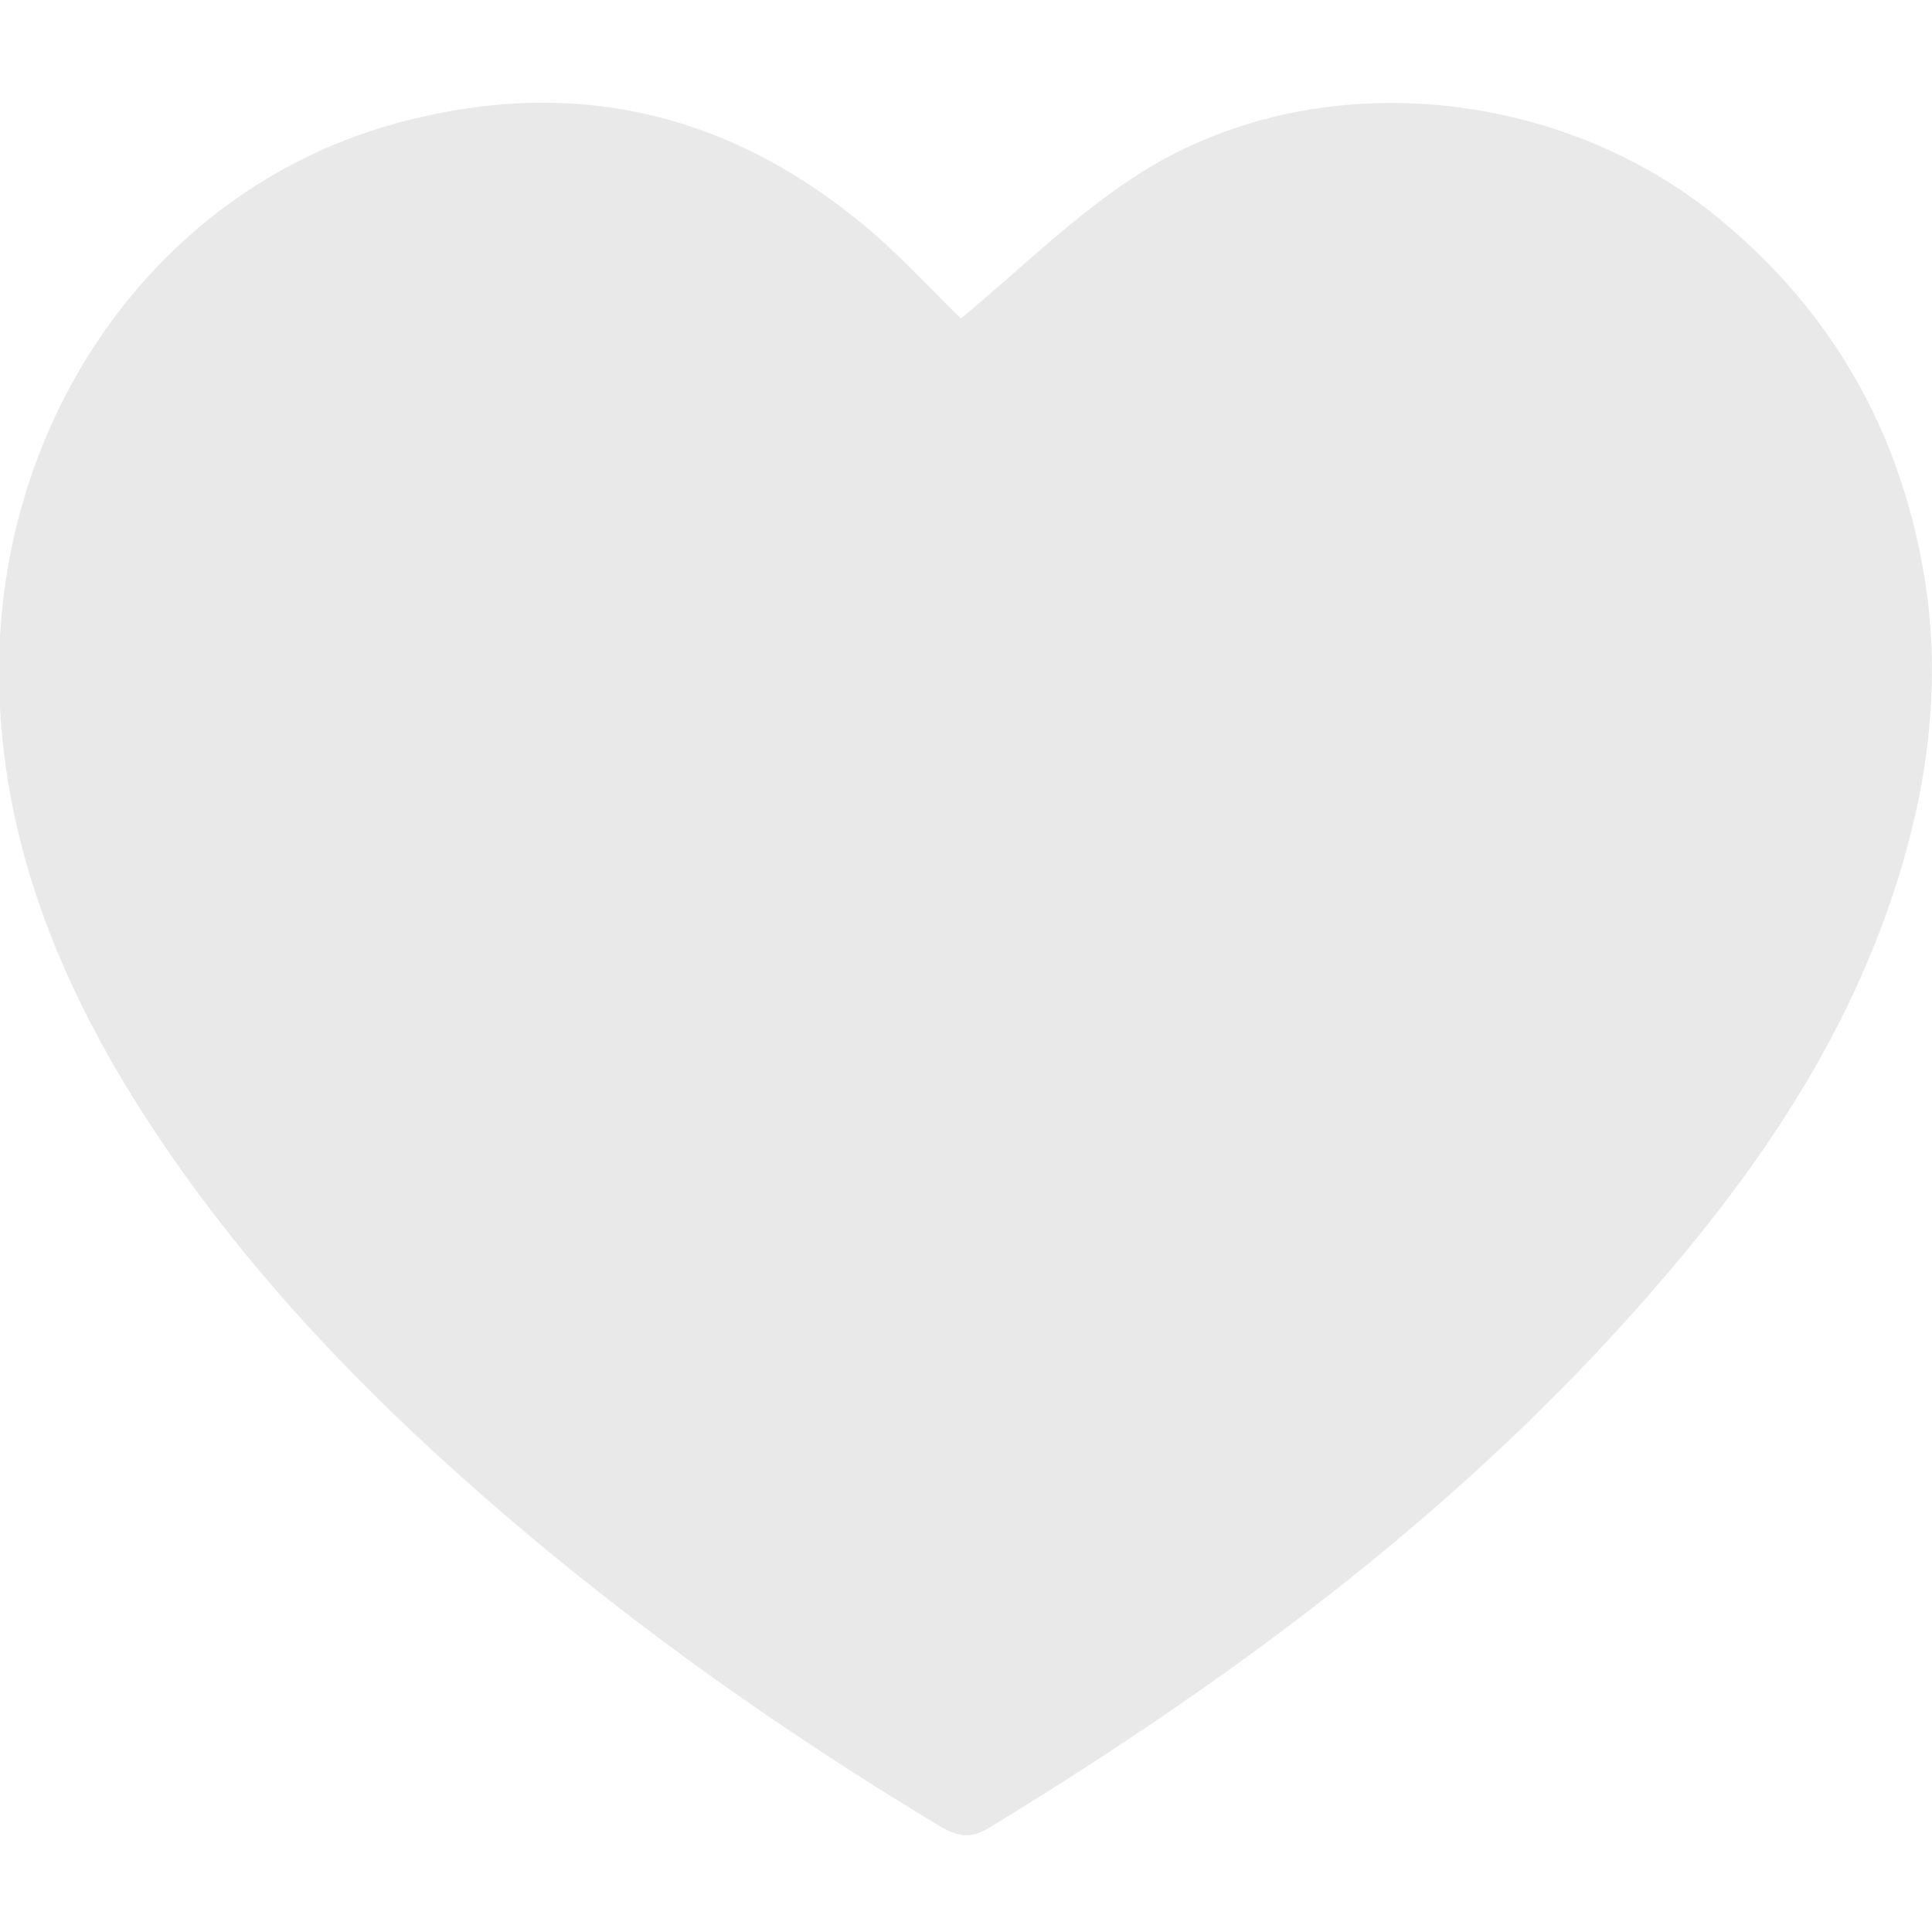 <svg id="Layer_9" data-name="Layer 9" xmlns="http://www.w3.org/2000/svg" viewBox="0 0 500 500"><defs><style>.cls-1{fill:#e9e9e9;}</style></defs><title>In love</title><path class="cls-1" d="M248.67,82.43C264,69.78,278.22,55.54,294.76,45,340.11,16.11,403.44,22.32,445,56.65c29.34,24.23,46.63,55,52.89,91.78,4.93,29,.81,57.62-8.84,85.53-14.21,41.13-39,75.36-67.76,107.29-47.85,53.13-104.71,94.84-165.4,131.84-5.07,3.09-8.52,2-13.09-.73-39.33-23.68-76.71-50-111.65-79.87-36.19-31-69-64.9-94.64-105.16C14,252-.9,213.68-.22,171.07c1.05-65.15,42-122.9,103.55-139.37,44.72-12,84.89-2.8,120.33,26.64C232.93,66,241.09,75.06,248.67,82.43Z"/></svg>